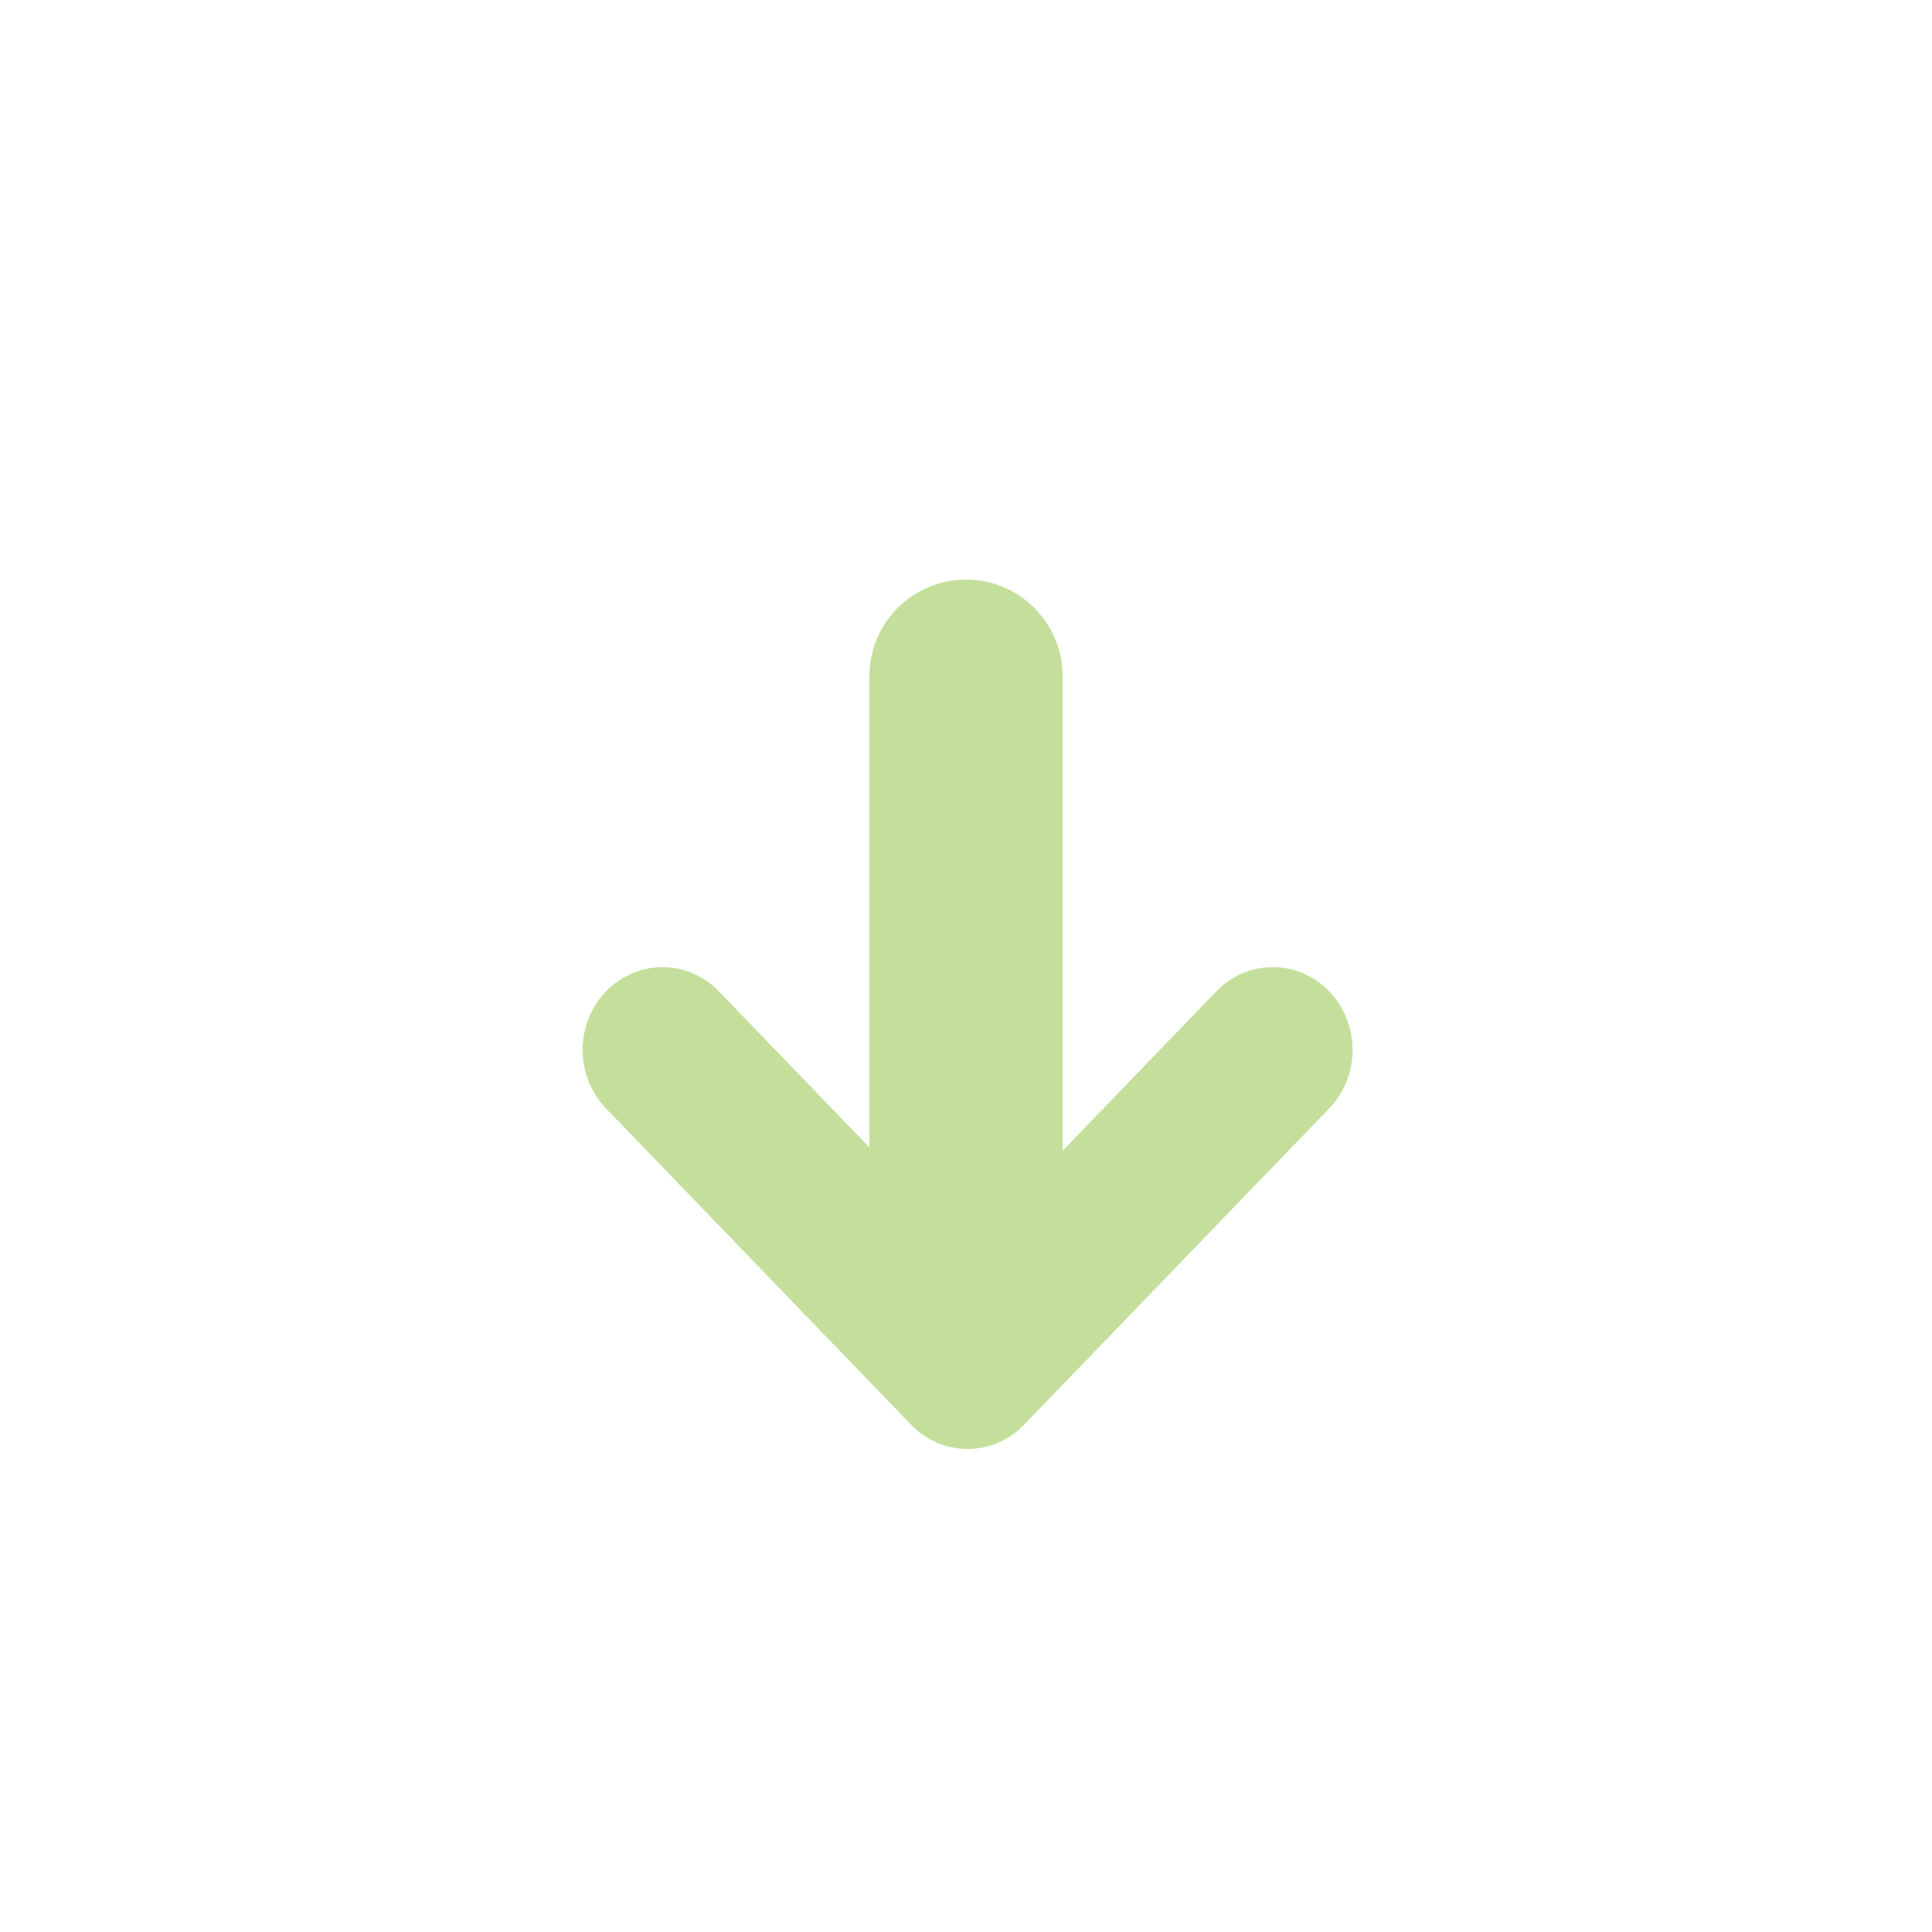 <svg xmlns="http://www.w3.org/2000/svg" xmlns:xlink="http://www.w3.org/1999/xlink" preserveAspectRatio="xMidYMid" width="20" height="20" viewBox="0 0 20 20">
  <defs>
    <style>
      .cls-1 {
        fill: #c4df9b;
        fill-rule: evenodd;
      }
    </style>
  </defs>
  <path d="M9.432,14.749 L6.273,11.474 C5.951,11.140 5.951,10.597 6.273,10.263 C6.596,9.928 7.119,9.928 7.442,10.263 L10.017,12.932 L12.591,10.263 C12.914,9.928 13.437,9.928 13.760,10.263 C14.082,10.597 14.082,11.140 13.760,11.474 L10.601,14.749 C10.278,15.083 9.755,15.083 9.432,14.749 Z" class="cls-1"/>
  <path d="M10.000,6.000 C10.552,6.000 11.000,6.448 11.000,7.000 L11.000,13.031 C11.000,13.584 10.552,14.031 10.000,14.031 C9.448,14.031 9.000,13.584 9.000,13.031 L9.000,7.000 C9.000,6.448 9.448,6.000 10.000,6.000 Z" class="cls-1"/>
</svg>
